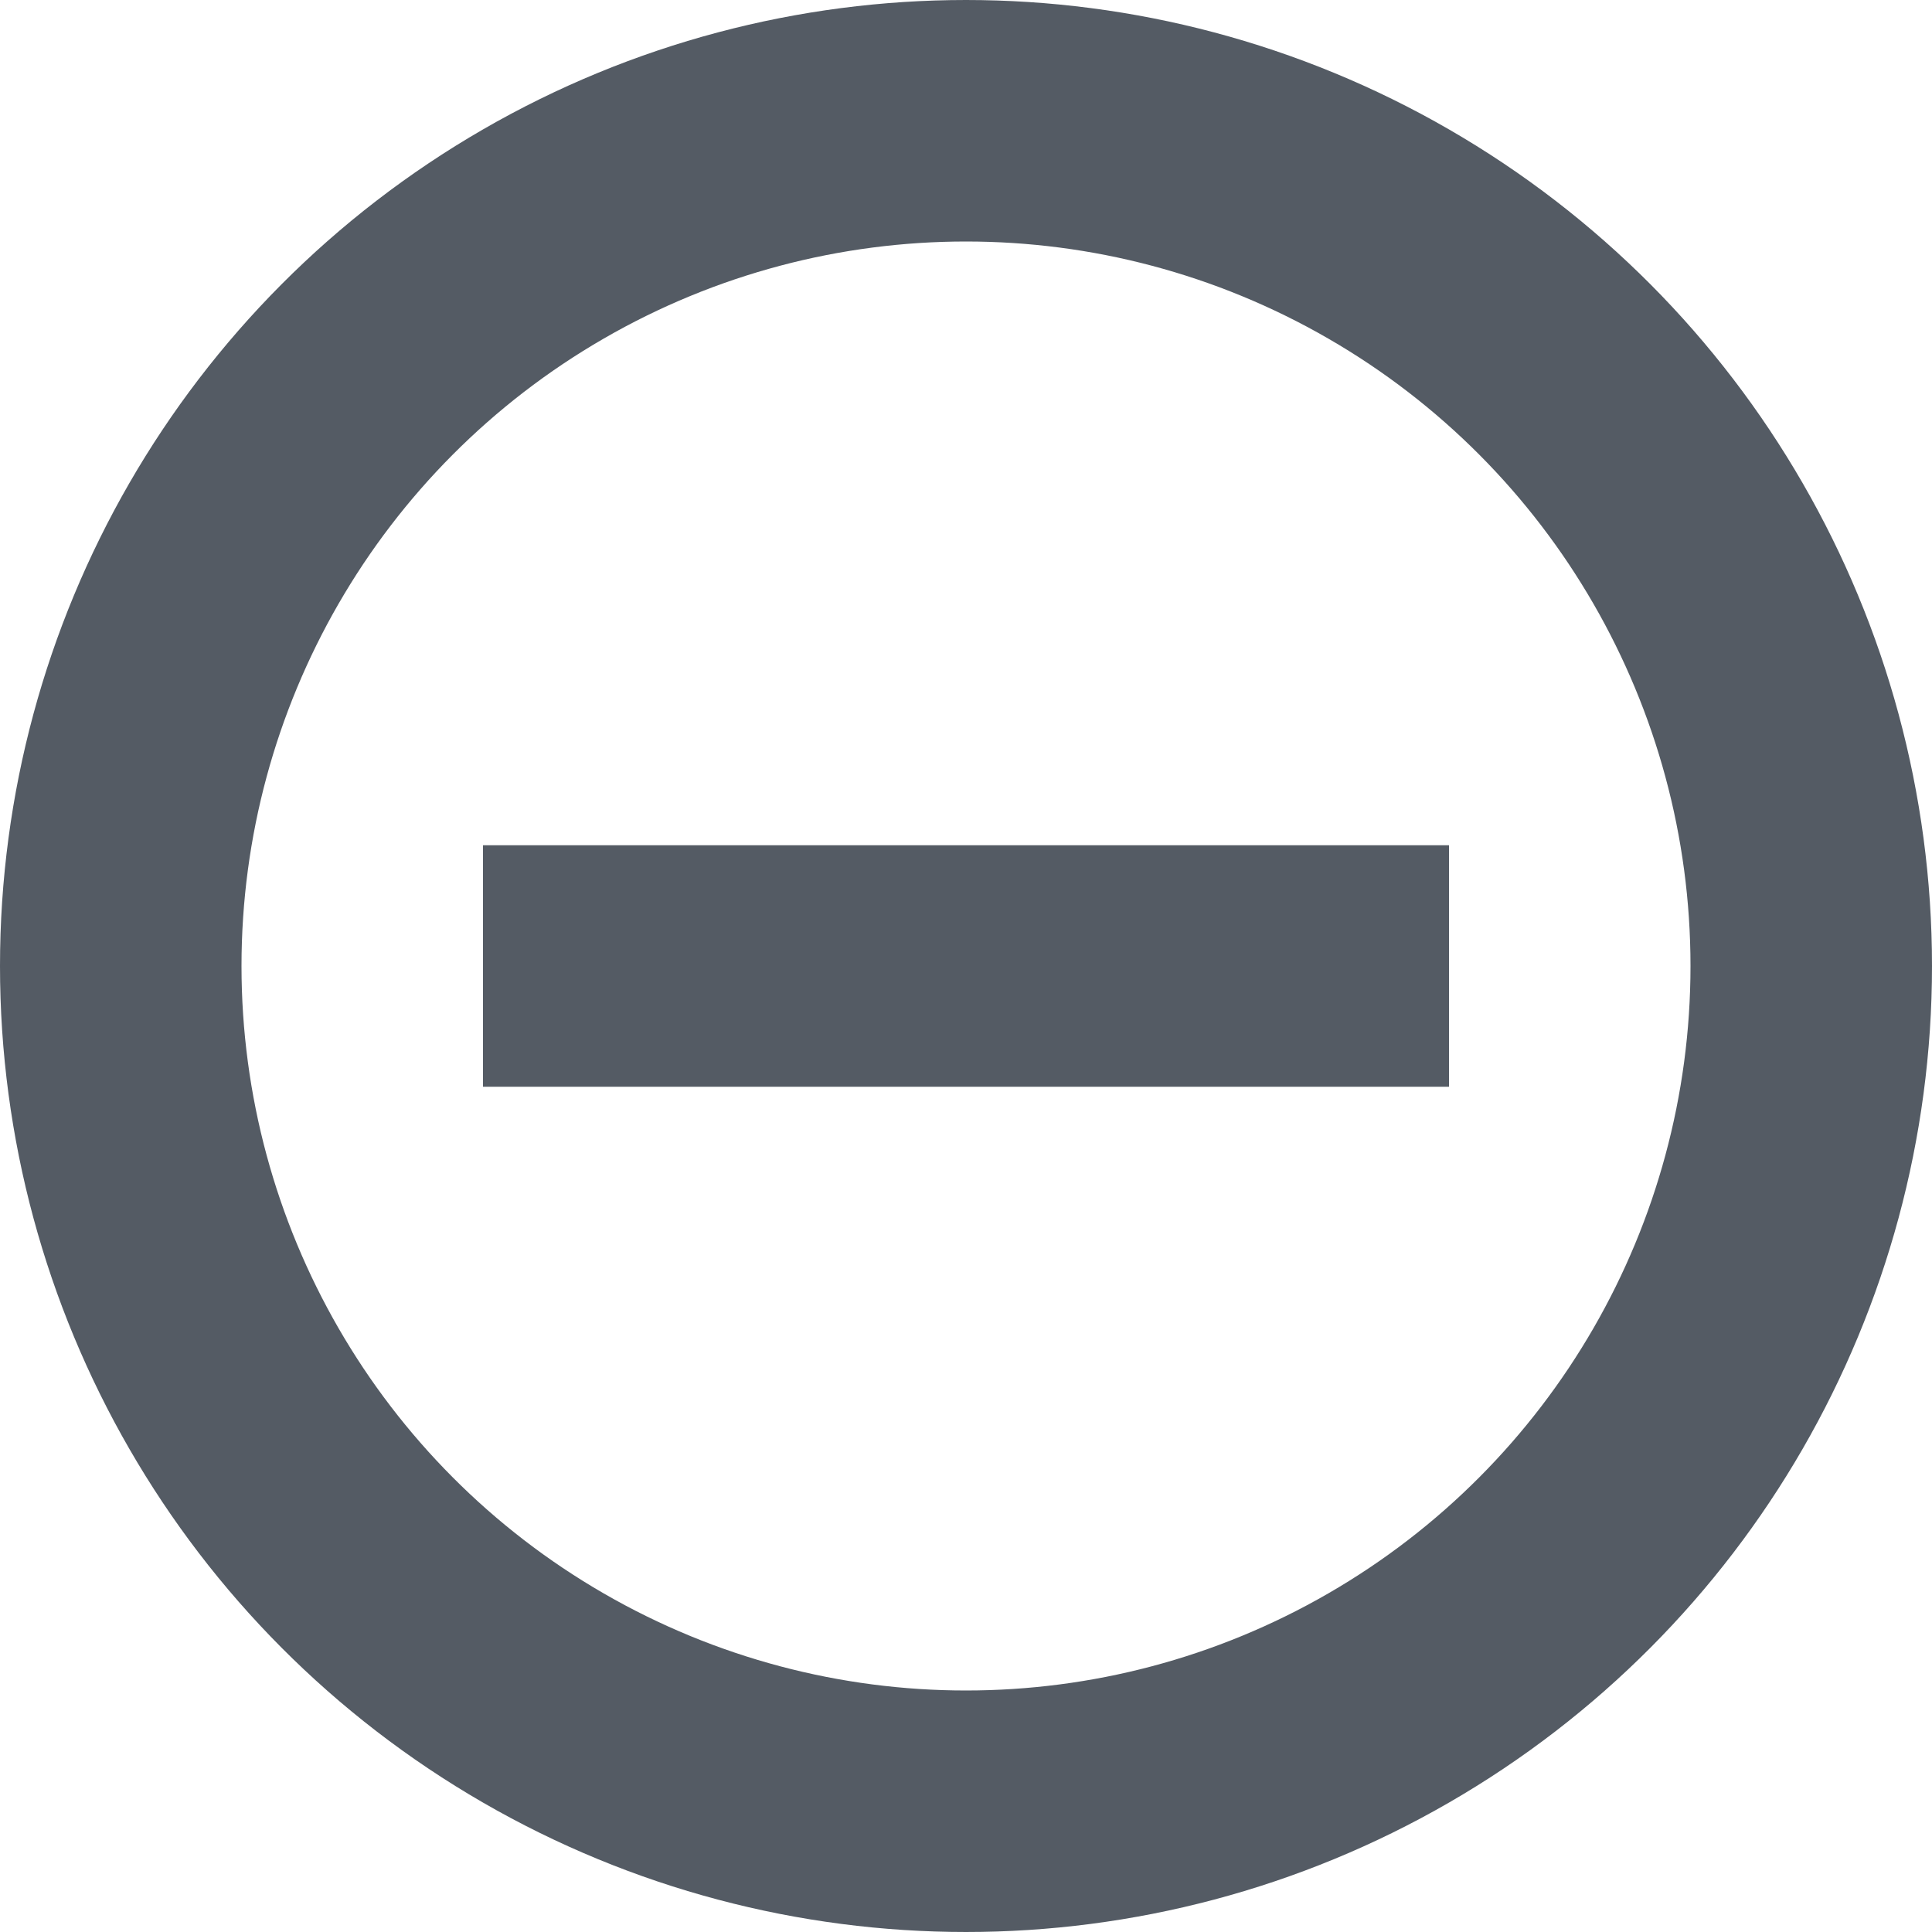 <svg xmlns="http://www.w3.org/2000/svg" viewBox="0 0 16 16"><defs><style>.cls-1,.cls-2{fill:none;stroke:#545b64;stroke-width:2px;}.cls-1{stroke-linejoin:round;}.cls-2{stroke-linecap:square;stroke-miterlimit:10;}</style></defs><title>status-stopped</title><g id="icons"><circle class="cls-1" cx="8" cy="8" r="7"/><line class="cls-2" x1="11" y1="8" x2="5" y2="8"/></g></svg>